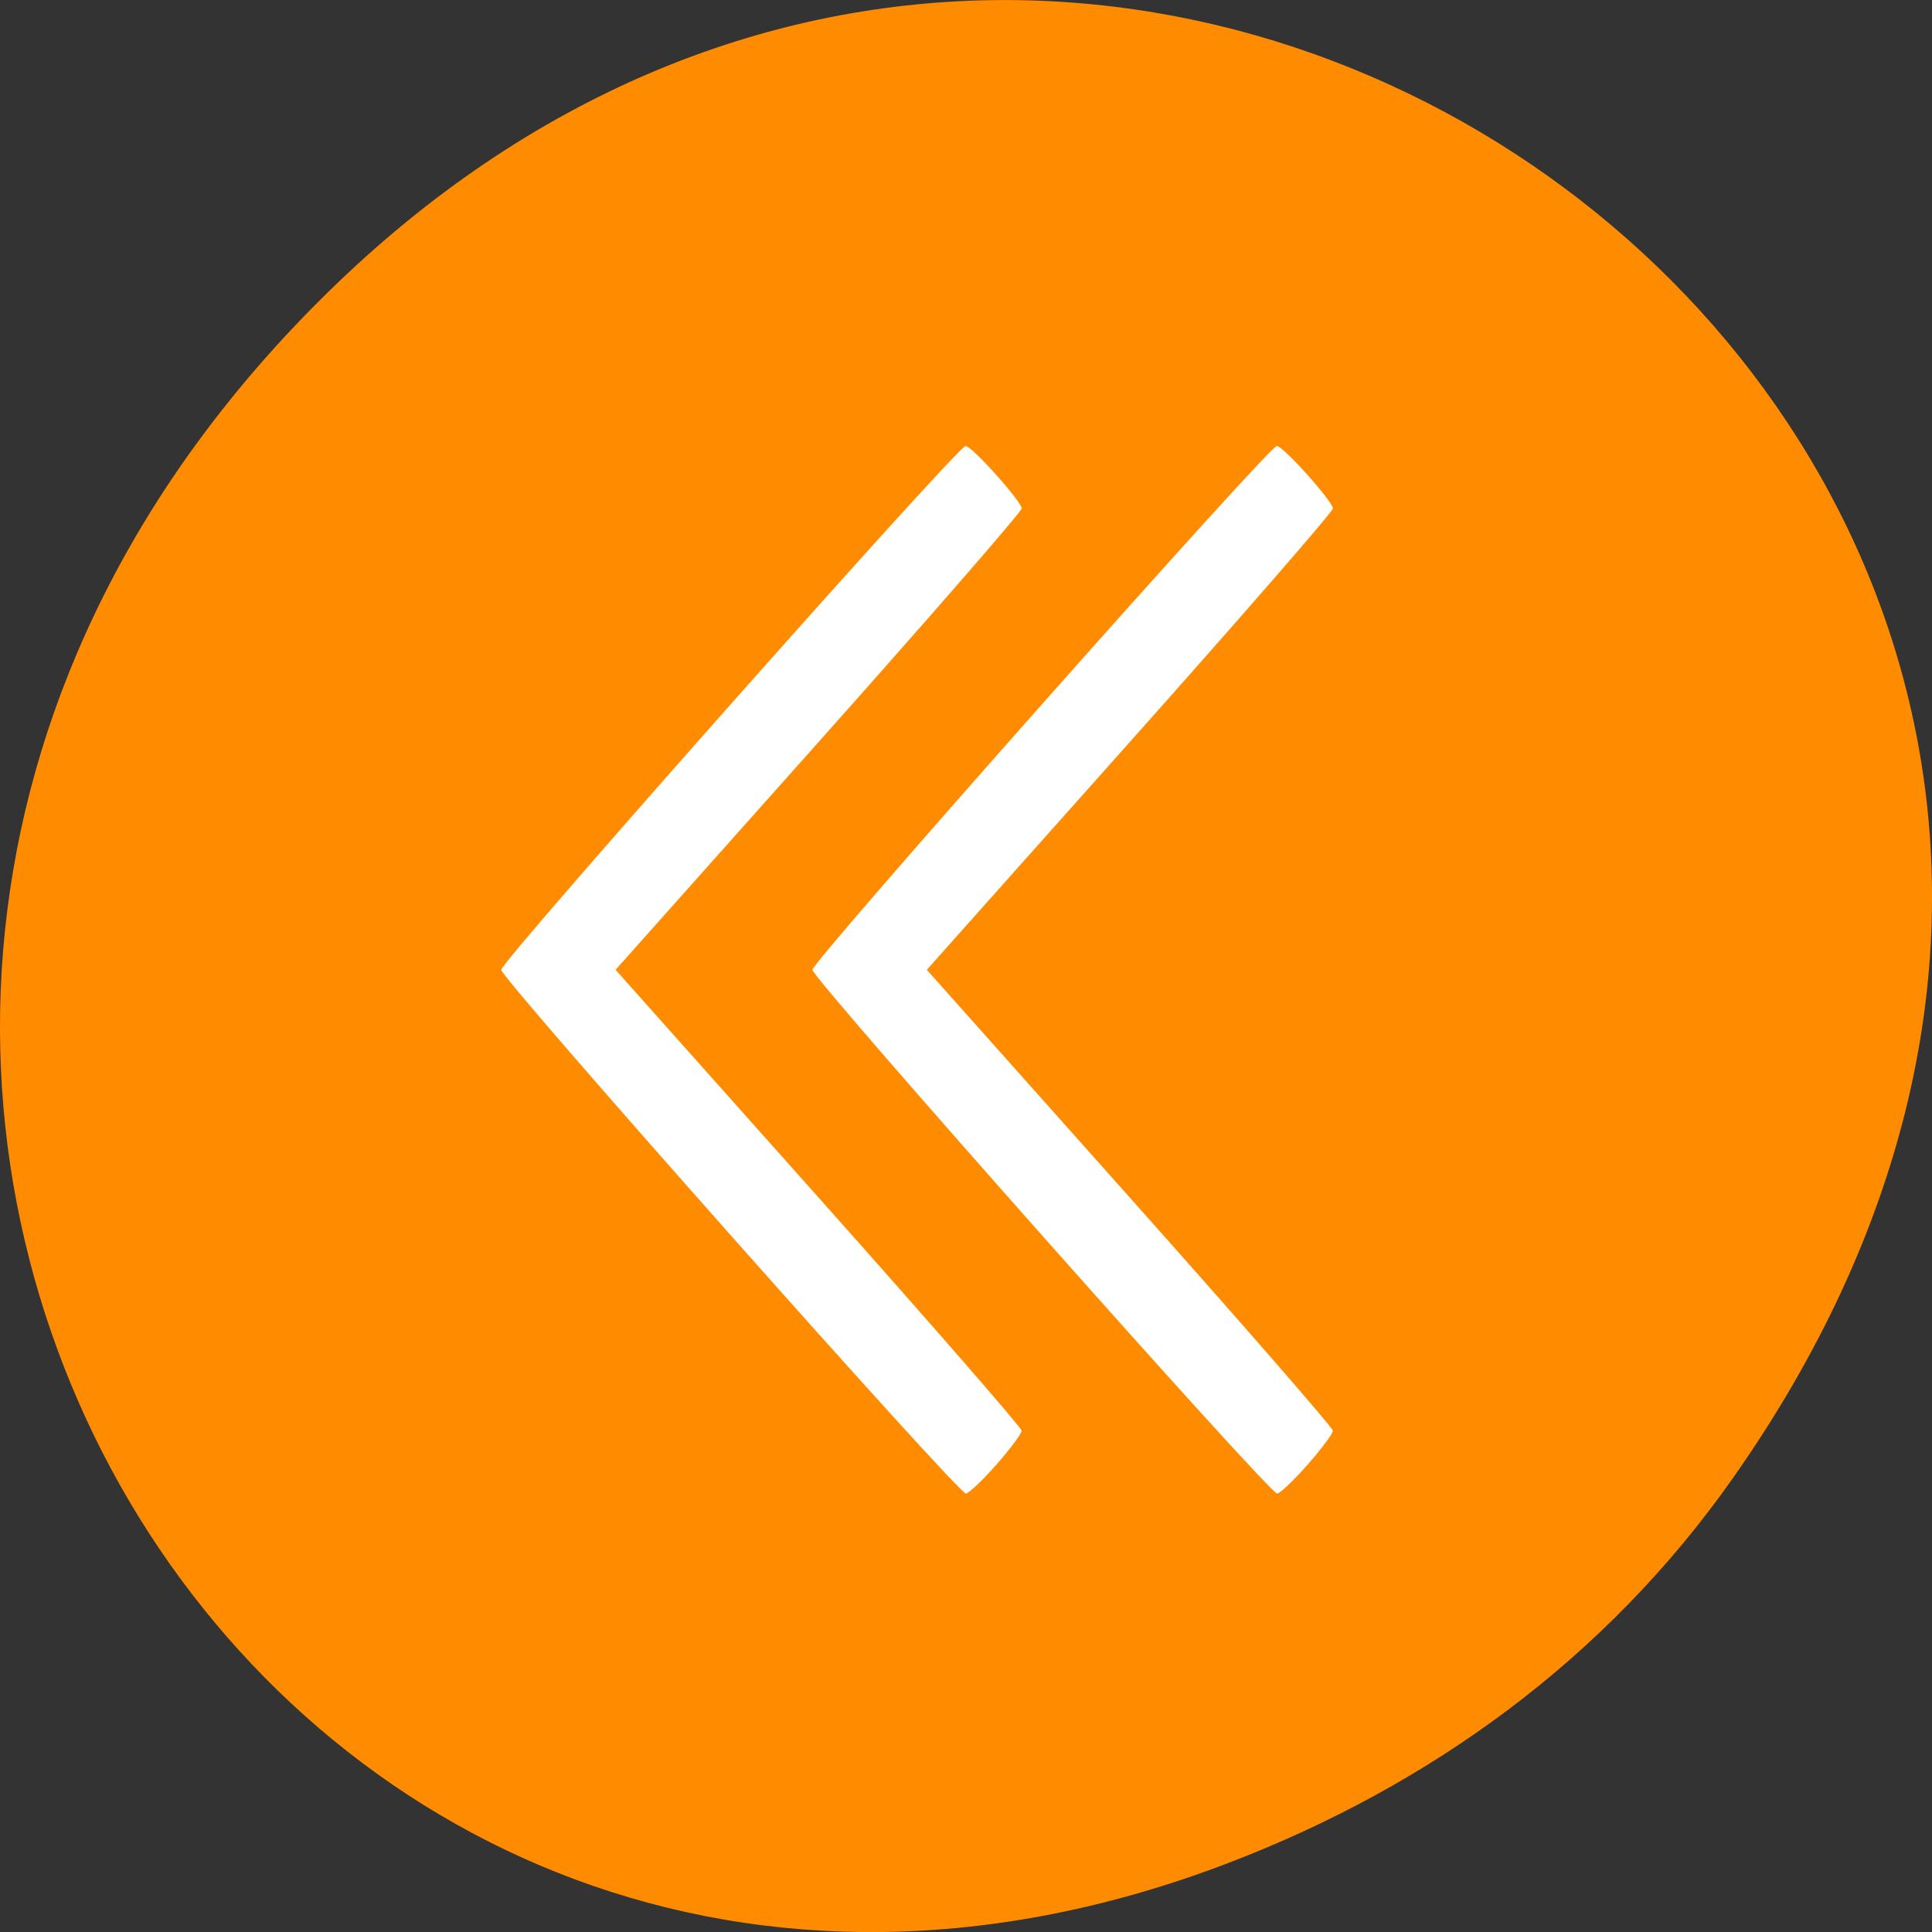<svg xmlns="http://www.w3.org/2000/svg" viewBox="0 0 256 256"><rect x="0" y="0" width="256" height="256" fill="#333333" stroke="none"/><defs><clipPath><path transform="matrix(15.333 0 0 11.5 415 -125.5)" d="m -24 13 c 0 1.105 -0.672 2 -1.5 2 -0.828 0 -1.5 -0.895 -1.5 -2 0 -1.105 0.672 -2 1.5 -2 0.828 0 1.5 0.895 1.5 2 z"/></clipPath></defs><path d="M 229.63,195.84 C 321.68,64.91 151.682,-67.76 43.24,38.93 -58.93,139.44 35.791,295.61 162.93,246.79 c 26.526,-10.185 49.802,-26.914 66.7,-50.948 z" fill="#ff8c00" color="#000"/><path d="m 169.93 242.78 c -2.032 -2.199 -3.694 -4.327 -3.694 -4.728 0 -0.401 13.304 -14.955 29.564 -32.34 l 29.564 -31.611 l -29.564 -31.611 c -16.26 -17.386 -29.564 -31.962 -29.564 -32.39 0 -0.985 7.242 -8.677 8.169 -8.677 1.141 0 67.61 71.46 67.61 72.68 0 1.255 -66.49 72.67 -67.66 72.67 -0.401 0 -2.392 -1.799 -4.423 -3.998 z m 45.32 0 c -2.032 -2.199 -3.694 -4.327 -3.694 -4.728 0 -0.401 13.304 -14.955 29.564 -32.34 l 29.564 -31.611 l -29.564 -31.611 c -16.26 -17.386 -29.564 -31.962 -29.564 -32.39 0 -0.985 7.242 -8.677 8.169 -8.677 1.141 0 67.61 71.46 67.61 72.68 0 1.255 -66.49 72.67 -67.66 72.67 -0.401 0 -2.392 -1.799 -4.423 -3.998 z" fill="#fff" transform="matrix(-0.91 0 0 0.955 327.89 -37.764)"/></svg>